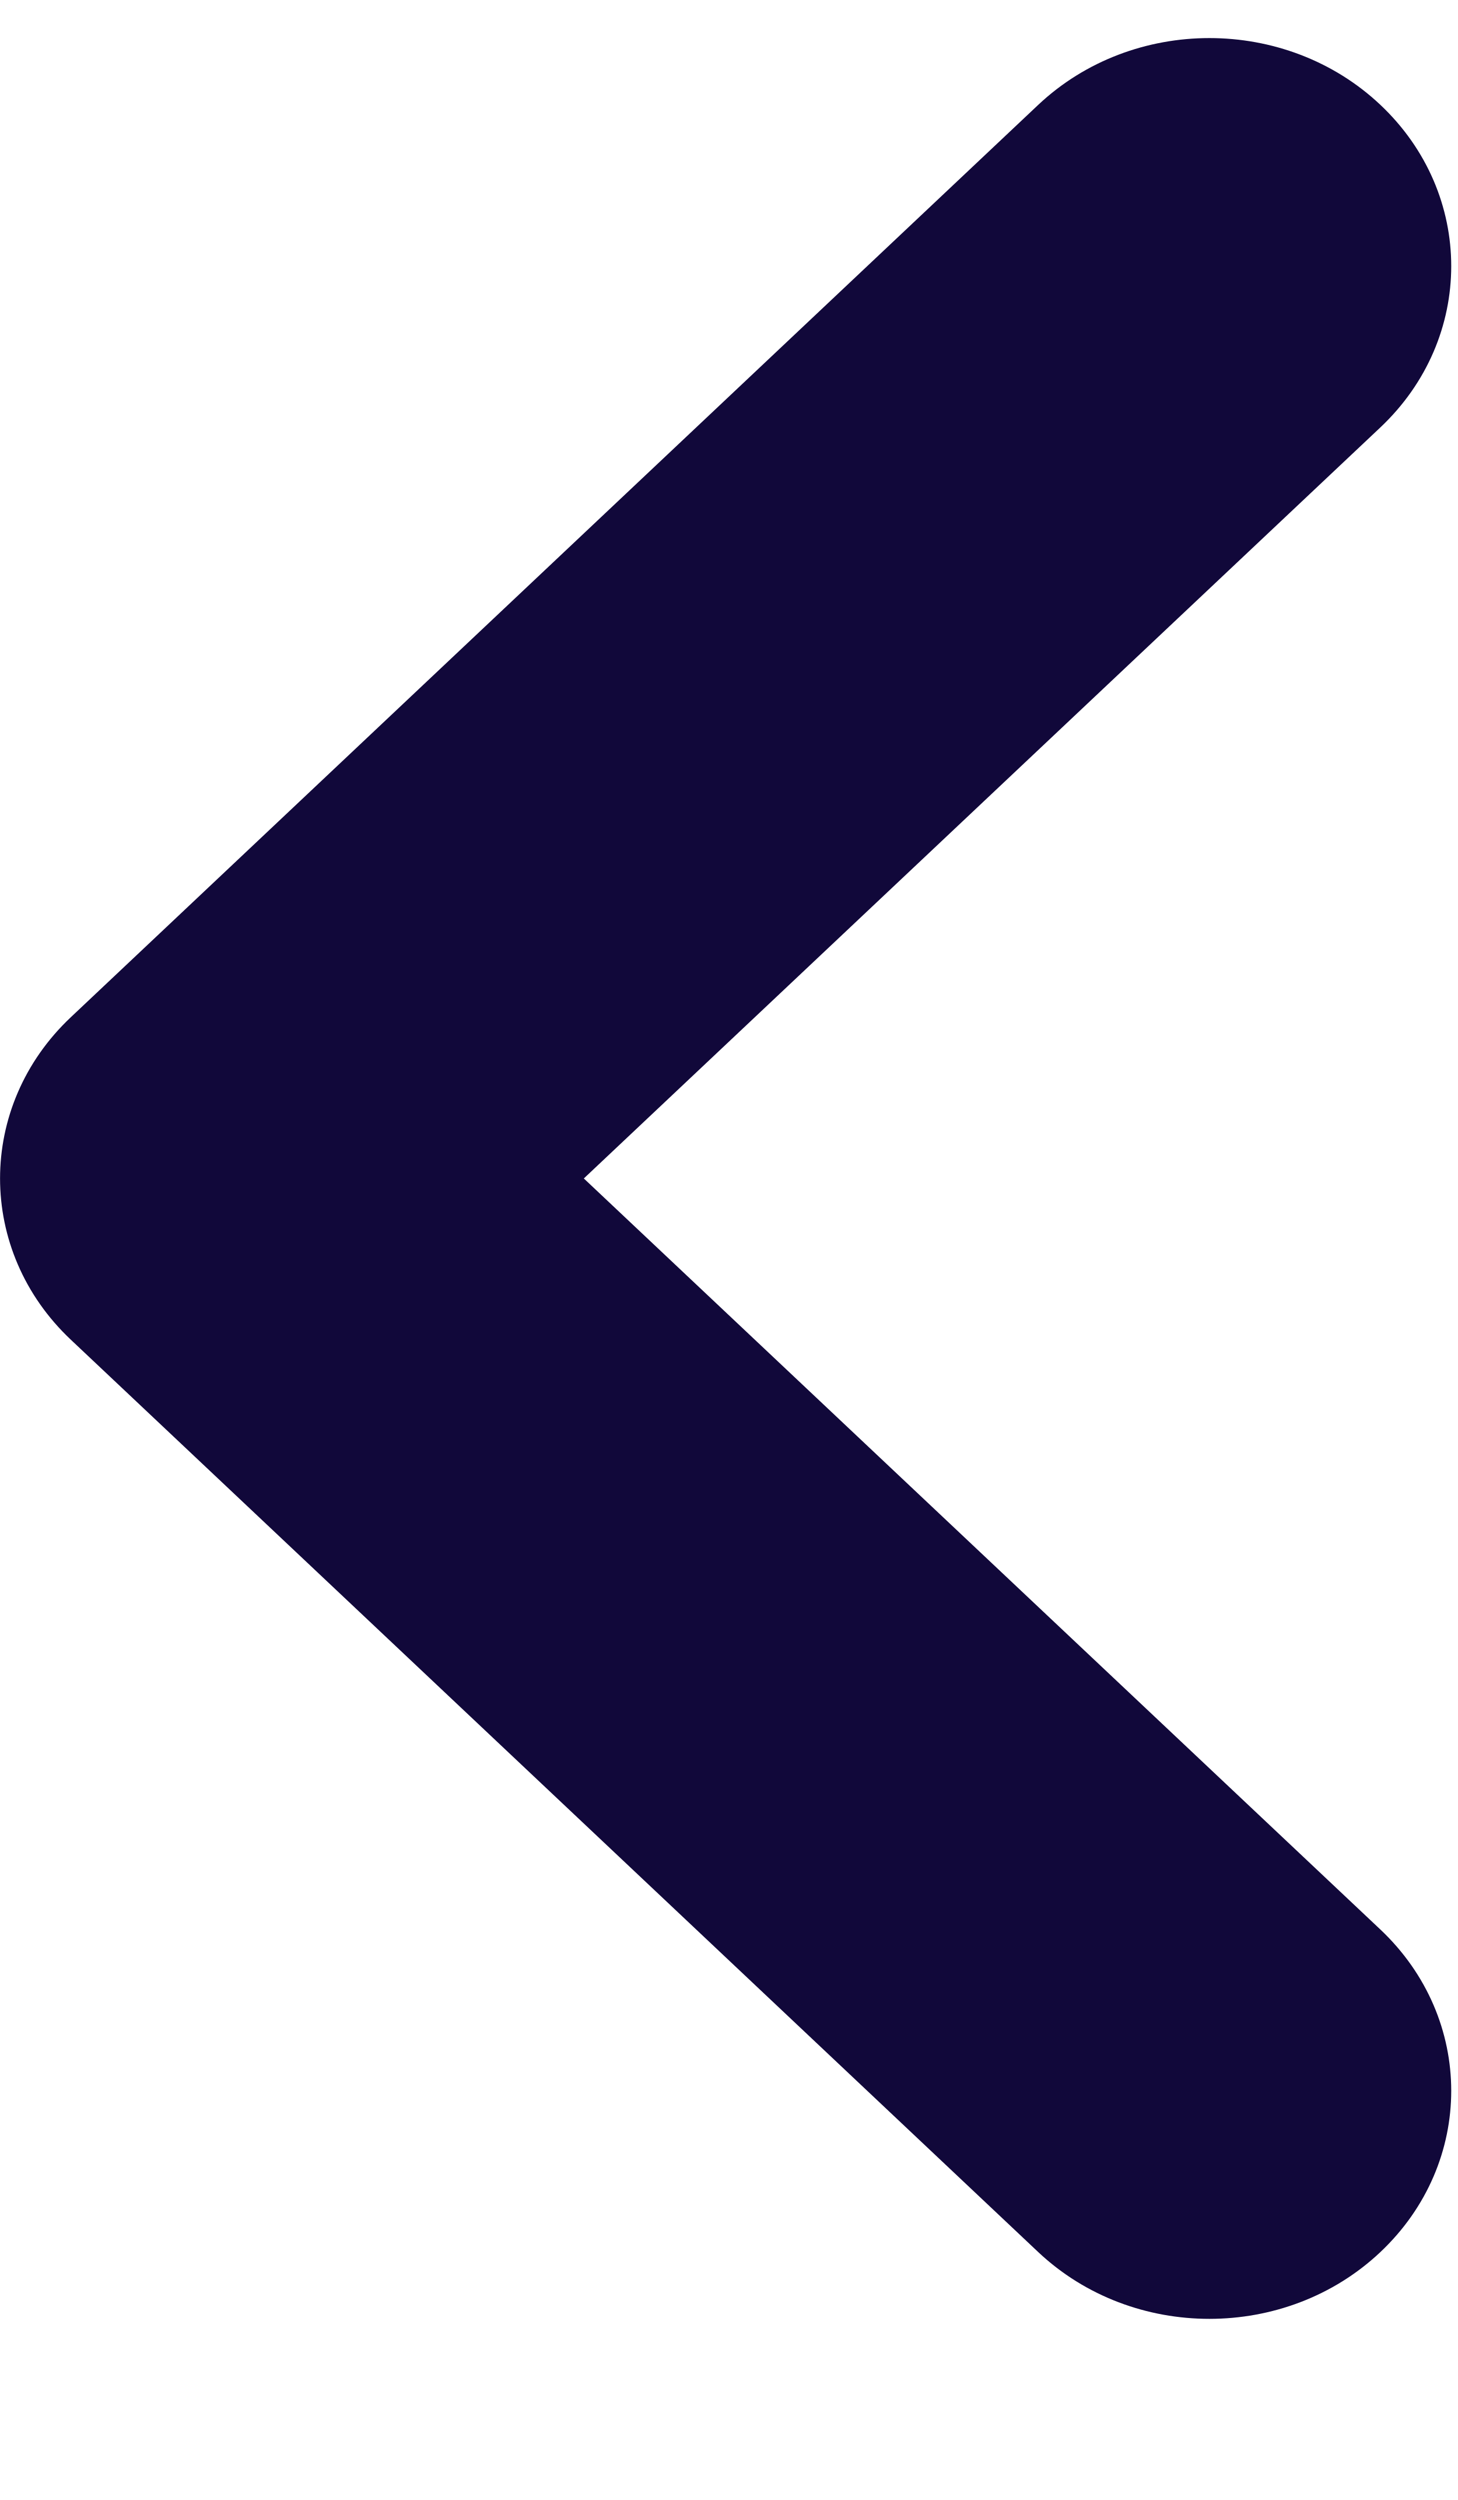 <svg width="7" height="12" viewBox="0 0 7 12" fill="none" xmlns="http://www.w3.org/2000/svg">
<path fill-rule="evenodd" clip-rule="evenodd" d="M6.627 10.811C7.081 10.383 7.081 9.69 6.627 9.262L2.803 5.657L6.627 2.052C7.081 1.624 7.081 0.931 6.627 0.503C6.174 0.076 5.439 0.076 4.985 0.503L0.34 4.883C-0.113 5.31 -0.113 6.004 0.34 6.431L4.985 10.811C5.439 11.238 6.174 11.238 6.627 10.811Z" fill="#11083A"/>
</svg>
